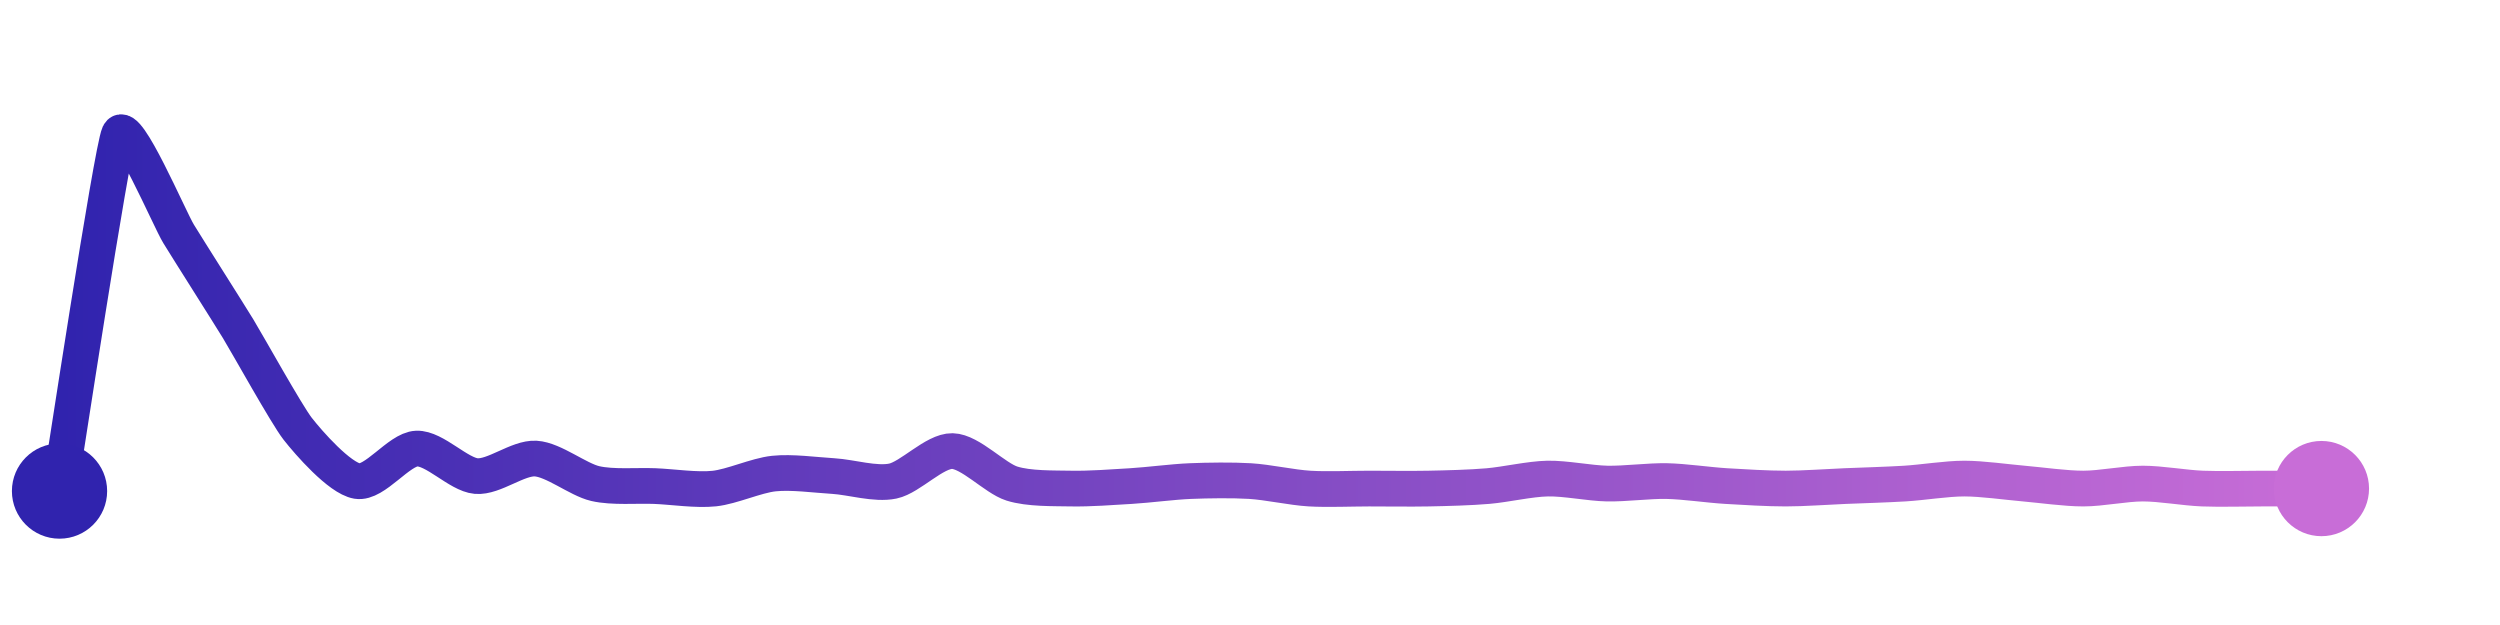 <svg width="200" height="50" viewBox="0 0 210 50" xmlns="http://www.w3.org/2000/svg">
    <defs>
        <linearGradient x1="0%" y1="0%" x2="100%" y2="0%" id="a">
            <stop stop-color="#3023AE" offset="0%"/>
            <stop stop-color="#C86DD7" offset="100%"/>
        </linearGradient>
    </defs>
    <path stroke="url(#a)"
          stroke-width="3"
          stroke-linejoin="round"
          stroke-linecap="round"
          d="M5 40 C 5.25 38.52, 9.37 11.36, 10 10 S 14.22 17.11, 15 18.39 S 19.22 25.08, 20 26.36 S 24.08 33.58, 25 34.76 S 28.52 38.91, 30 39.16 S 33.5 36.49, 35 36.43 S 38.51 38.61, 40 38.74 S 43.5 37.18, 45 37.27 S 48.54 39.03, 50 39.37 S 53.5 39.52, 55 39.58 S 58.51 39.95, 60 39.79 S 63.51 38.69, 65 38.53 S 68.5 38.65, 70 38.74 S 73.53 39.47, 75 39.16 S 78.5 36.61, 80 36.64 S 83.57 38.92, 85 39.37 S 88.5 39.76, 90 39.79 S 93.5 39.67, 95 39.58 S 98.5 39.22, 100 39.16 S 103.5 39.07, 105 39.16 S 108.5 39.7, 110 39.79 S 113.5 39.79, 115 39.79 S 118.5 39.82, 120 39.79 S 123.51 39.71, 125 39.58 S 128.5 38.98, 130 38.95 S 133.5 39.34, 135 39.37 S 138.5 39.13, 140 39.16 S 143.5 39.49, 145 39.58 S 148.5 39.79, 150 39.79 S 153.5 39.64, 155 39.58 S 158.5 39.46, 160 39.37 S 163.5 38.95, 165 38.95 S 168.51 39.24, 170 39.37 S 173.5 39.79, 175 39.79 S 178.5 39.37, 180 39.37 S 183.5 39.73, 185 39.79 S 188.5 39.79, 190 39.79 S 193.5 39.79, 195 39.79"
          fill="none"/>
    <circle r="4" cx="5" cy="40" fill="#3023AE"/>
    <circle r="4" cx="195" cy="39.79" fill="#C86DD7"/>      
</svg>